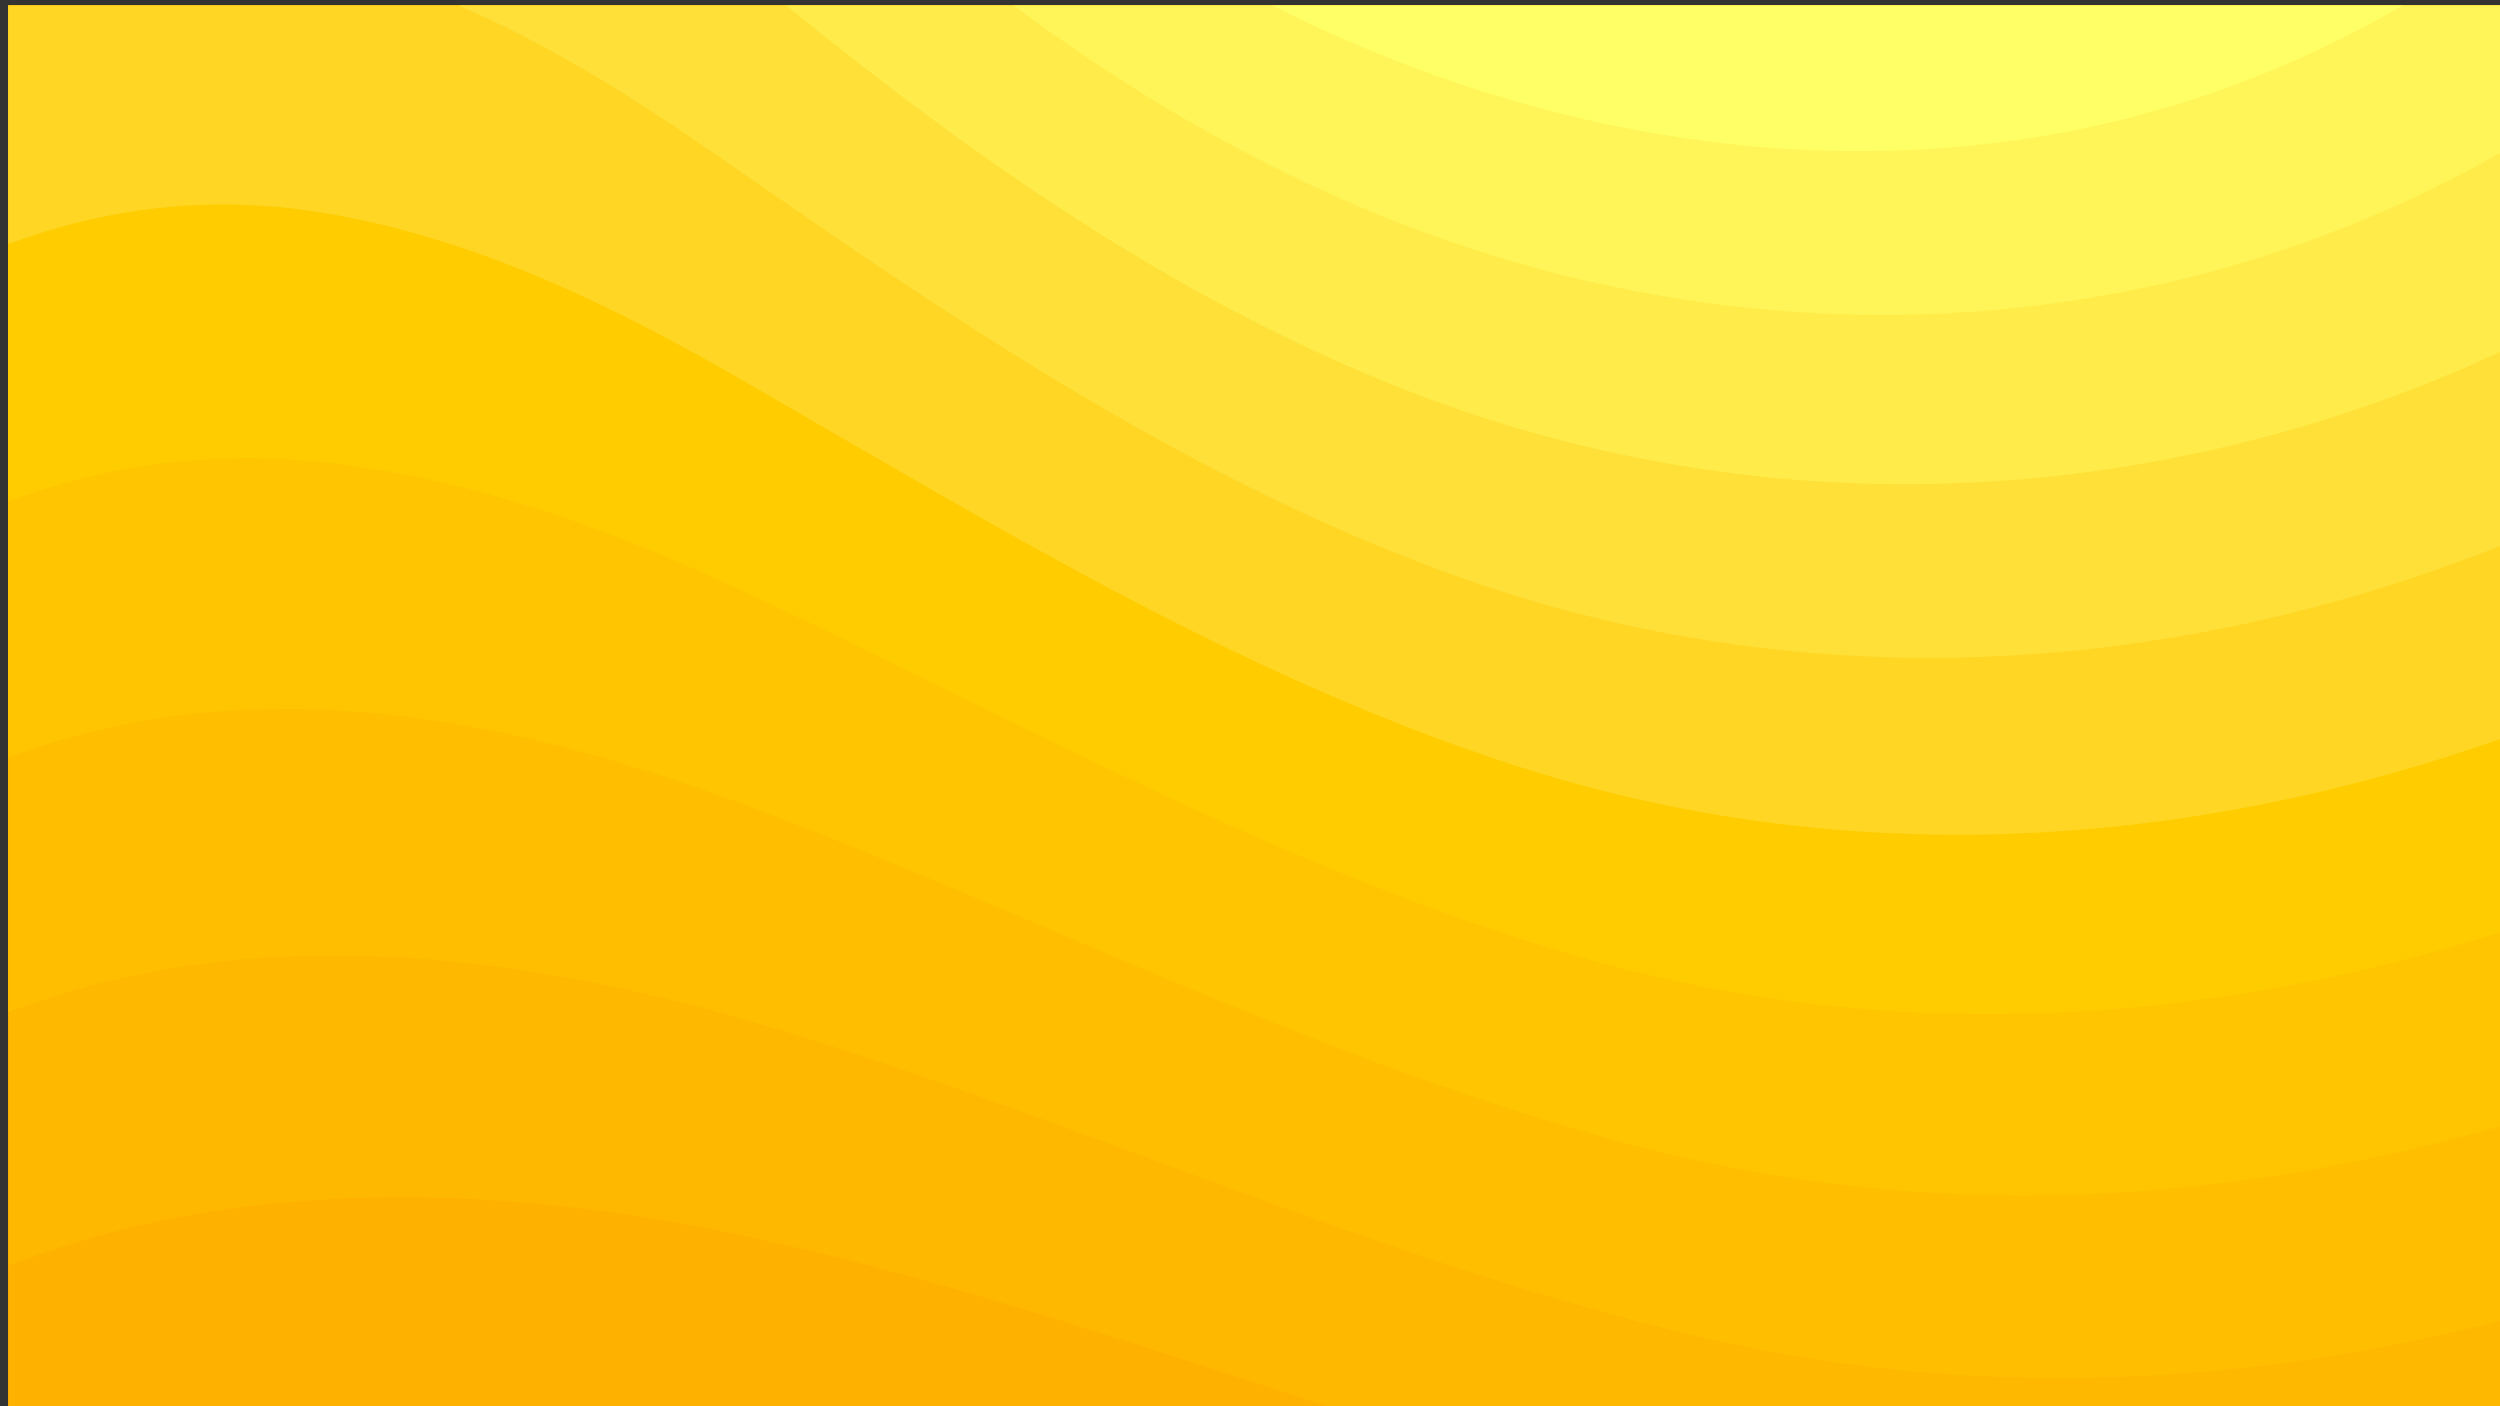 <?xml version="1.0" encoding="utf-8"?>
<!-- Generator: Adobe Illustrator 24.3.0, SVG Export Plug-In . SVG Version: 6.00 Build 0)  -->
<svg version="1.1" id="Layer_1" xmlns="http://www.w3.org/2000/svg" xmlns:xlink="http://www.w3.org/1999/xlink" x="0px" y="0px"
	 viewBox="0 0 3840 2160" style="enable-background:new 0 0 3840 2160;" xml:space="preserve">
<rect x="0" y="0" width="3840" height="2160" fill="#333333" stroke="none"/>
<style type="text/css">
	.st0{fill:#FFAA00;}
	.st1{fill:#FFB100;}
	.st2{fill:#FFB800;}
	.st3{fill:#FFBF00;}
	.st4{fill:#FFC500;}
	.st5{fill:#FFCC00;}
	.st6{fill:#FFD624;}
	.st7{fill:#FFE038;}
	.st8{fill:#FFEB49;}
	.st9{fill:#FFF558;}
	.st10{fill:#FFFF66;}
</style>
<rect x="12.6" y="8.6" class="st0" width="3840.3" height="2151.4"/>
<g>
	<path class="st1" d="M1179.1,1906.7c-262.3-58.6-536.2-86.6-804.8-52.2c-122.9,15.3-244.1,44.6-361.7,89.8V2160h2025.3
		c-278.2-89.3-554-183.1-834.3-248C1195.4,1910.2,1187.3,1908.6,1179.1,1906.7z"/>
	<path class="st2" d="M3852.9,8.6H12.6v1935.7c117.6-45.2,238.8-74.8,361.7-90.1c268.6-34.2,542.4-6.5,804.8,52.2
		c8.2,1.9,16.3,3.8,24.5,5.4c280.3,64.5,556.1,158.7,834.3,248h1815V8.6z"/>
	<path class="st3" d="M1160.9,1571c7.7,2.2,15.4,4.6,22.8,6.7c470.9,141.2,933,359,1424.5,474.9c418.1,98.4,838.9,78.5,1244.7-27.4
		V8.6H12.6v1546.1c125.5-47.3,255.6-74.5,386.7-83.1C656.8,1453.8,914.4,1499,1160.9,1571z"/>
	<path class="st4" d="M12.6,8.6v1154.8c133.5-49.5,272.4-73.4,411.4-74.5c246.7-2.2,487.7,61,718.4,146.6c7.2,2.7,14.2,5.4,21.4,8.1
		c440.7,166.7,877.7,392.9,1349.9,516.6c448.1,117.5,903.2,92.5,1339.1-33.9V8.6H12.6z"/>
	<path class="st5" d="M449,706.2c235.7,16.1,460.6,94.7,675.2,193.9c6.7,3,13.2,6.2,19.9,9.1c410.4,192.6,822.5,426.2,1275.2,558.6
		c477.2,139.3,968.2,109.7,1433.6-39.8V8.6H12.6v761.6C154.2,717.5,302.1,696.2,449,706.2z"/>
	<path class="st6" d="M3852.9,8.6H12.6v366.5c149.5-56.2,306.5-74,461.3-51.6c224.7,32.5,433.2,128.3,632,241
		c6.2,3.5,12.2,7,18.5,10.5c380.2,218.1,767.3,459.6,1200.8,600.2c505.2,164,1034,131.8,1528-44.6V8.6H3852.9z"/>
	<path class="st7" d="M1104.5,240.7c349.9,243.9,712.1,492.1,1126.2,641.9c500.7,181.3,1035.2,163.5,1531.1-14.3
		c30.7-11,61-22.6,91.4-34.7V8.6h-3149C838.5,65.9,965,144.7,1087.4,229.1C1093.2,232.9,1098.7,236.9,1104.5,240.7z"/>
	<path class="st8" d="M3852.9,8.6h-2645C1491.4,239.3,1792.4,451,2136.3,590c460.4,186.1,960.1,200.9,1428.1,56.7
		c97.9-30.1,194.7-67.8,288.7-112.1V8.6H3852.9z"/>
	<path class="st9" d="M3366.9,424.9c113.3-28.5,224.7-68,332.7-117.8c52.1-23.9,103.2-50.6,153.4-79.3V8.6h-2296
		c151,112.1,311.3,210.3,485.1,288.8C2461.8,487.5,2926.9,535.9,3366.9,424.9z"/>
	<path class="st10" d="M3169.6,203.3C3350.3,169.4,3527,103.5,3690,8.6H1954.6C2333.1,199.5,2760.1,280.2,3169.6,203.3z"/>
</g>
</svg>
